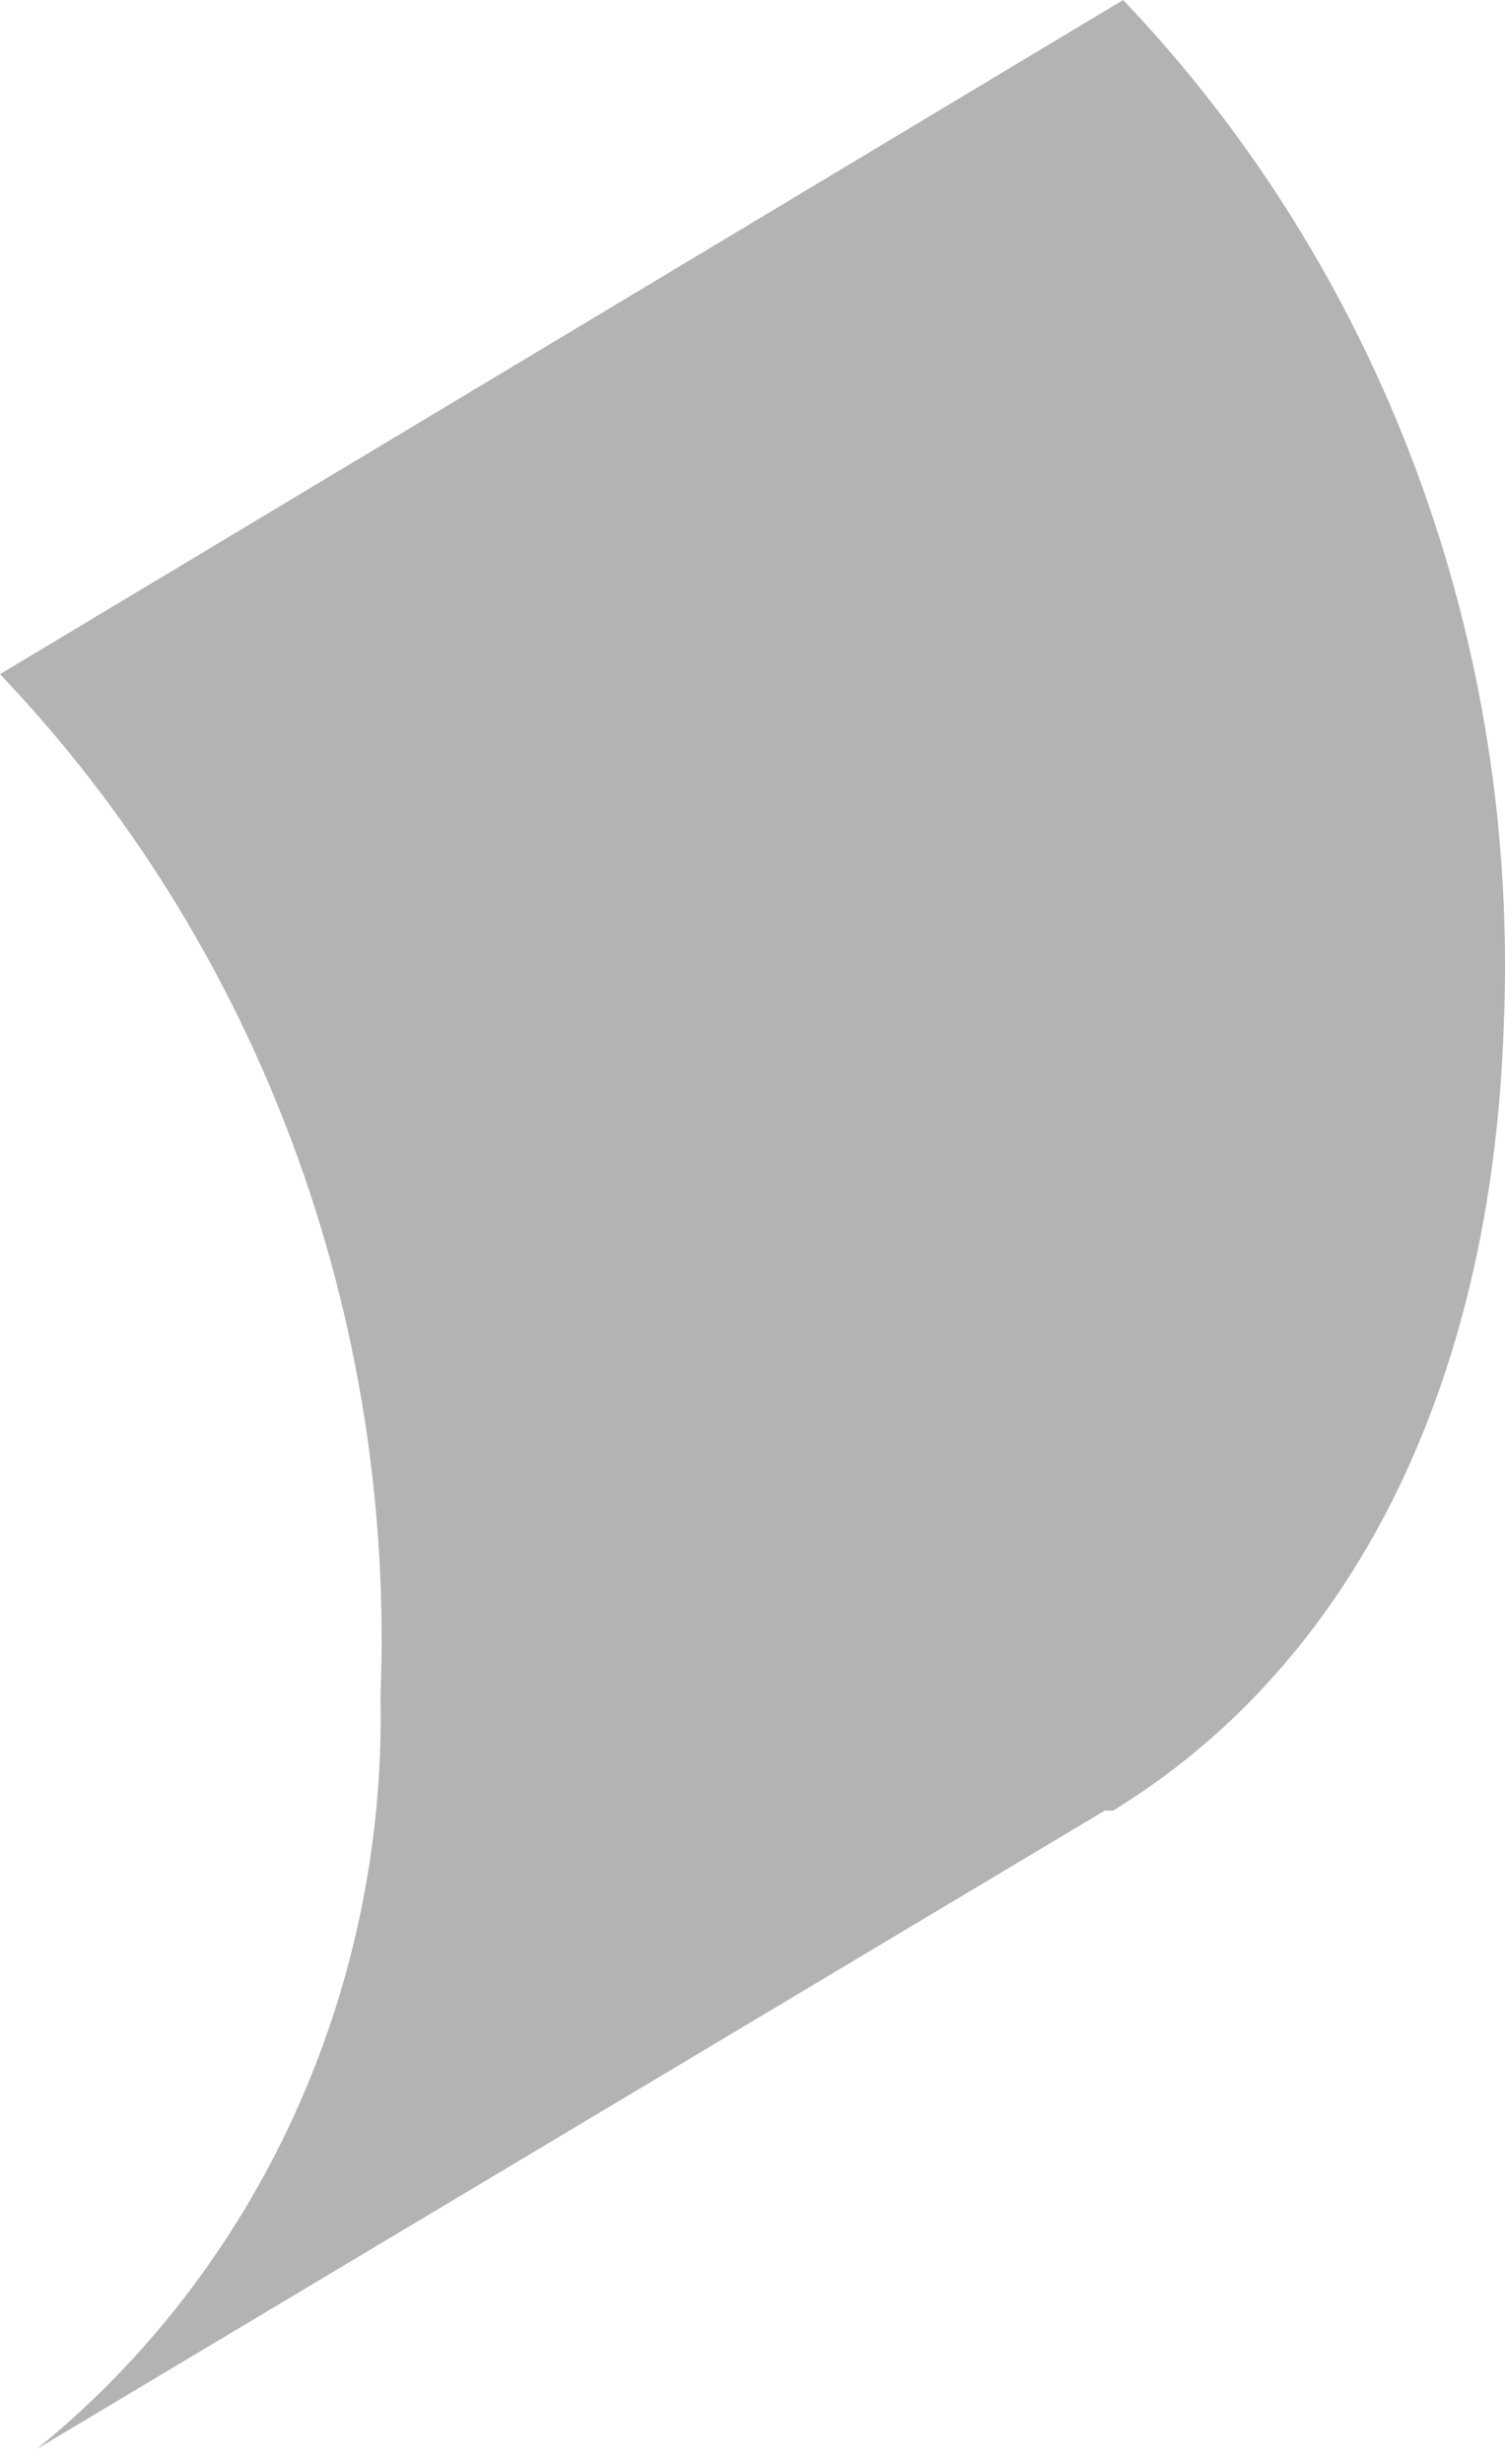 <svg width="11" height="18" viewBox="0 0 11 18" fill="none" xmlns="http://www.w3.org/2000/svg">
<path opacity="0.3" d="M8.209 0L1.866 3.806L0 4.925C0.932 5.903 1.661 7.071 2.139 8.355C2.618 9.639 2.836 11.012 2.781 12.388C2.804 13.445 2.588 14.493 2.152 15.449C1.716 16.404 1.071 17.241 0.269 17.891L8.075 13.227H8.137L8.209 13.181C9.842 12.145 10.901 10.186 10.991 7.49C11.049 6.11 10.833 4.732 10.354 3.443C9.875 2.153 9.145 0.981 8.209 0Z" fill="black"/>
</svg>
